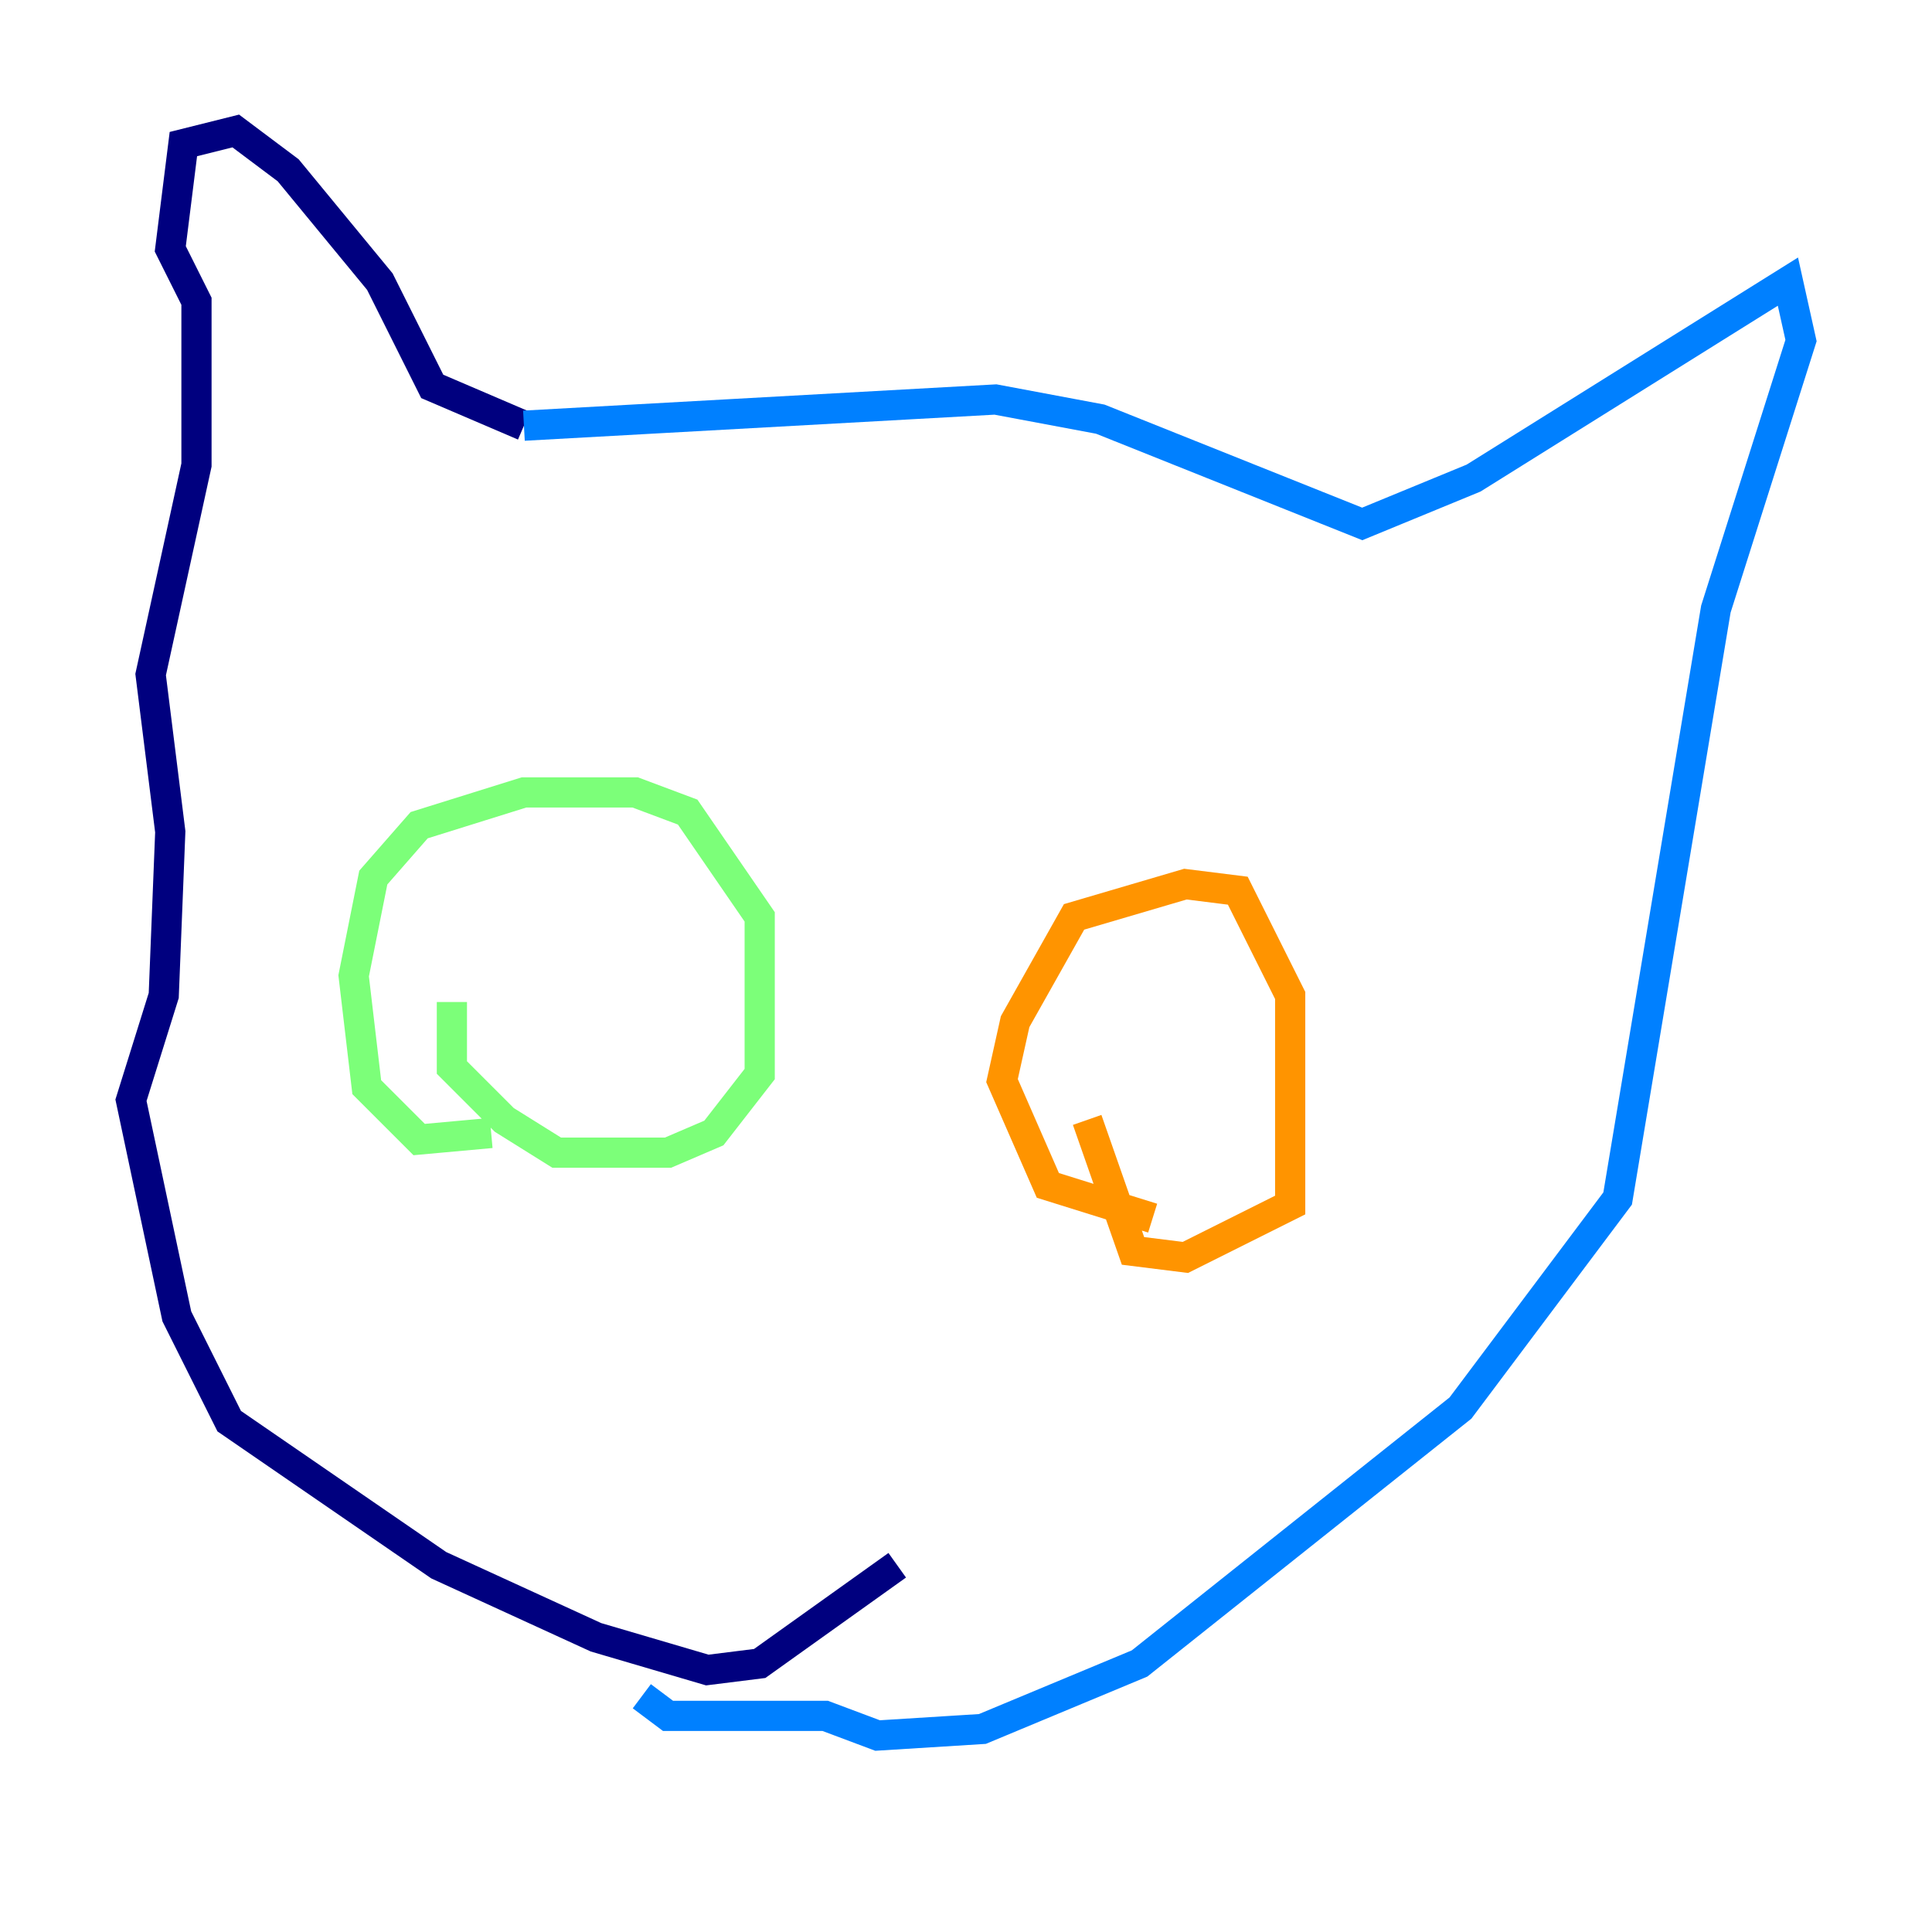 <?xml version="1.0" encoding="utf-8" ?>
<svg baseProfile="tiny" height="128" version="1.2" viewBox="0,0,128,128" width="128" xmlns="http://www.w3.org/2000/svg" xmlns:ev="http://www.w3.org/2001/xml-events" xmlns:xlink="http://www.w3.org/1999/xlink"><defs /><polyline fill="none" points="59.444,103.702 50.332,110.21 46.861,110.644 39.485,108.475 29.071,103.702 15.186,94.156 11.715,87.214 8.678,72.895 10.848,65.953 11.281,55.105 9.98,44.691 13.017,30.807 13.017,19.959 11.281,16.488 12.149,9.546 15.62,8.678 19.091,11.281 25.166,18.658 28.637,25.6 34.712,28.203" stroke="#00007f" stroke-width="2" /><polyline fill="none" points="34.712,28.203 65.953,26.468 72.895,27.77 90.251,34.712 97.627,31.675 118.454,18.658 119.322,22.563 113.681,40.352 107.173,79.403 96.759,93.288 75.498,110.21 65.085,114.549 58.142,114.983 54.671,113.681 44.258,113.681 42.522,112.38" stroke="#0080ff" stroke-width="2" /><polyline fill="none" points="32.542,75.064 27.77,75.498 24.298,72.027 23.43,64.651 24.732,58.142 27.77,54.671 34.712,52.502 42.088,52.502 45.559,53.803 50.332,60.746 50.332,71.159 47.295,75.064 44.258,76.366 36.881,76.366 33.41,74.197 29.939,70.725 29.939,66.386" stroke="#7cff79" stroke-width="2" /><polyline fill="none" points="76.366,80.705 69.424,78.536 66.386,71.593 67.254,67.688 71.159,60.746 78.536,58.576 82.007,59.01 85.478,65.953 85.478,79.837 78.536,83.308 75.064,82.875 72.027,74.197" stroke="#ff9400" stroke-width="2" /><polyline fill="none" points="49.464,88.515 49.464,88.515" stroke="#7f0000" stroke-width="2" /></svg>